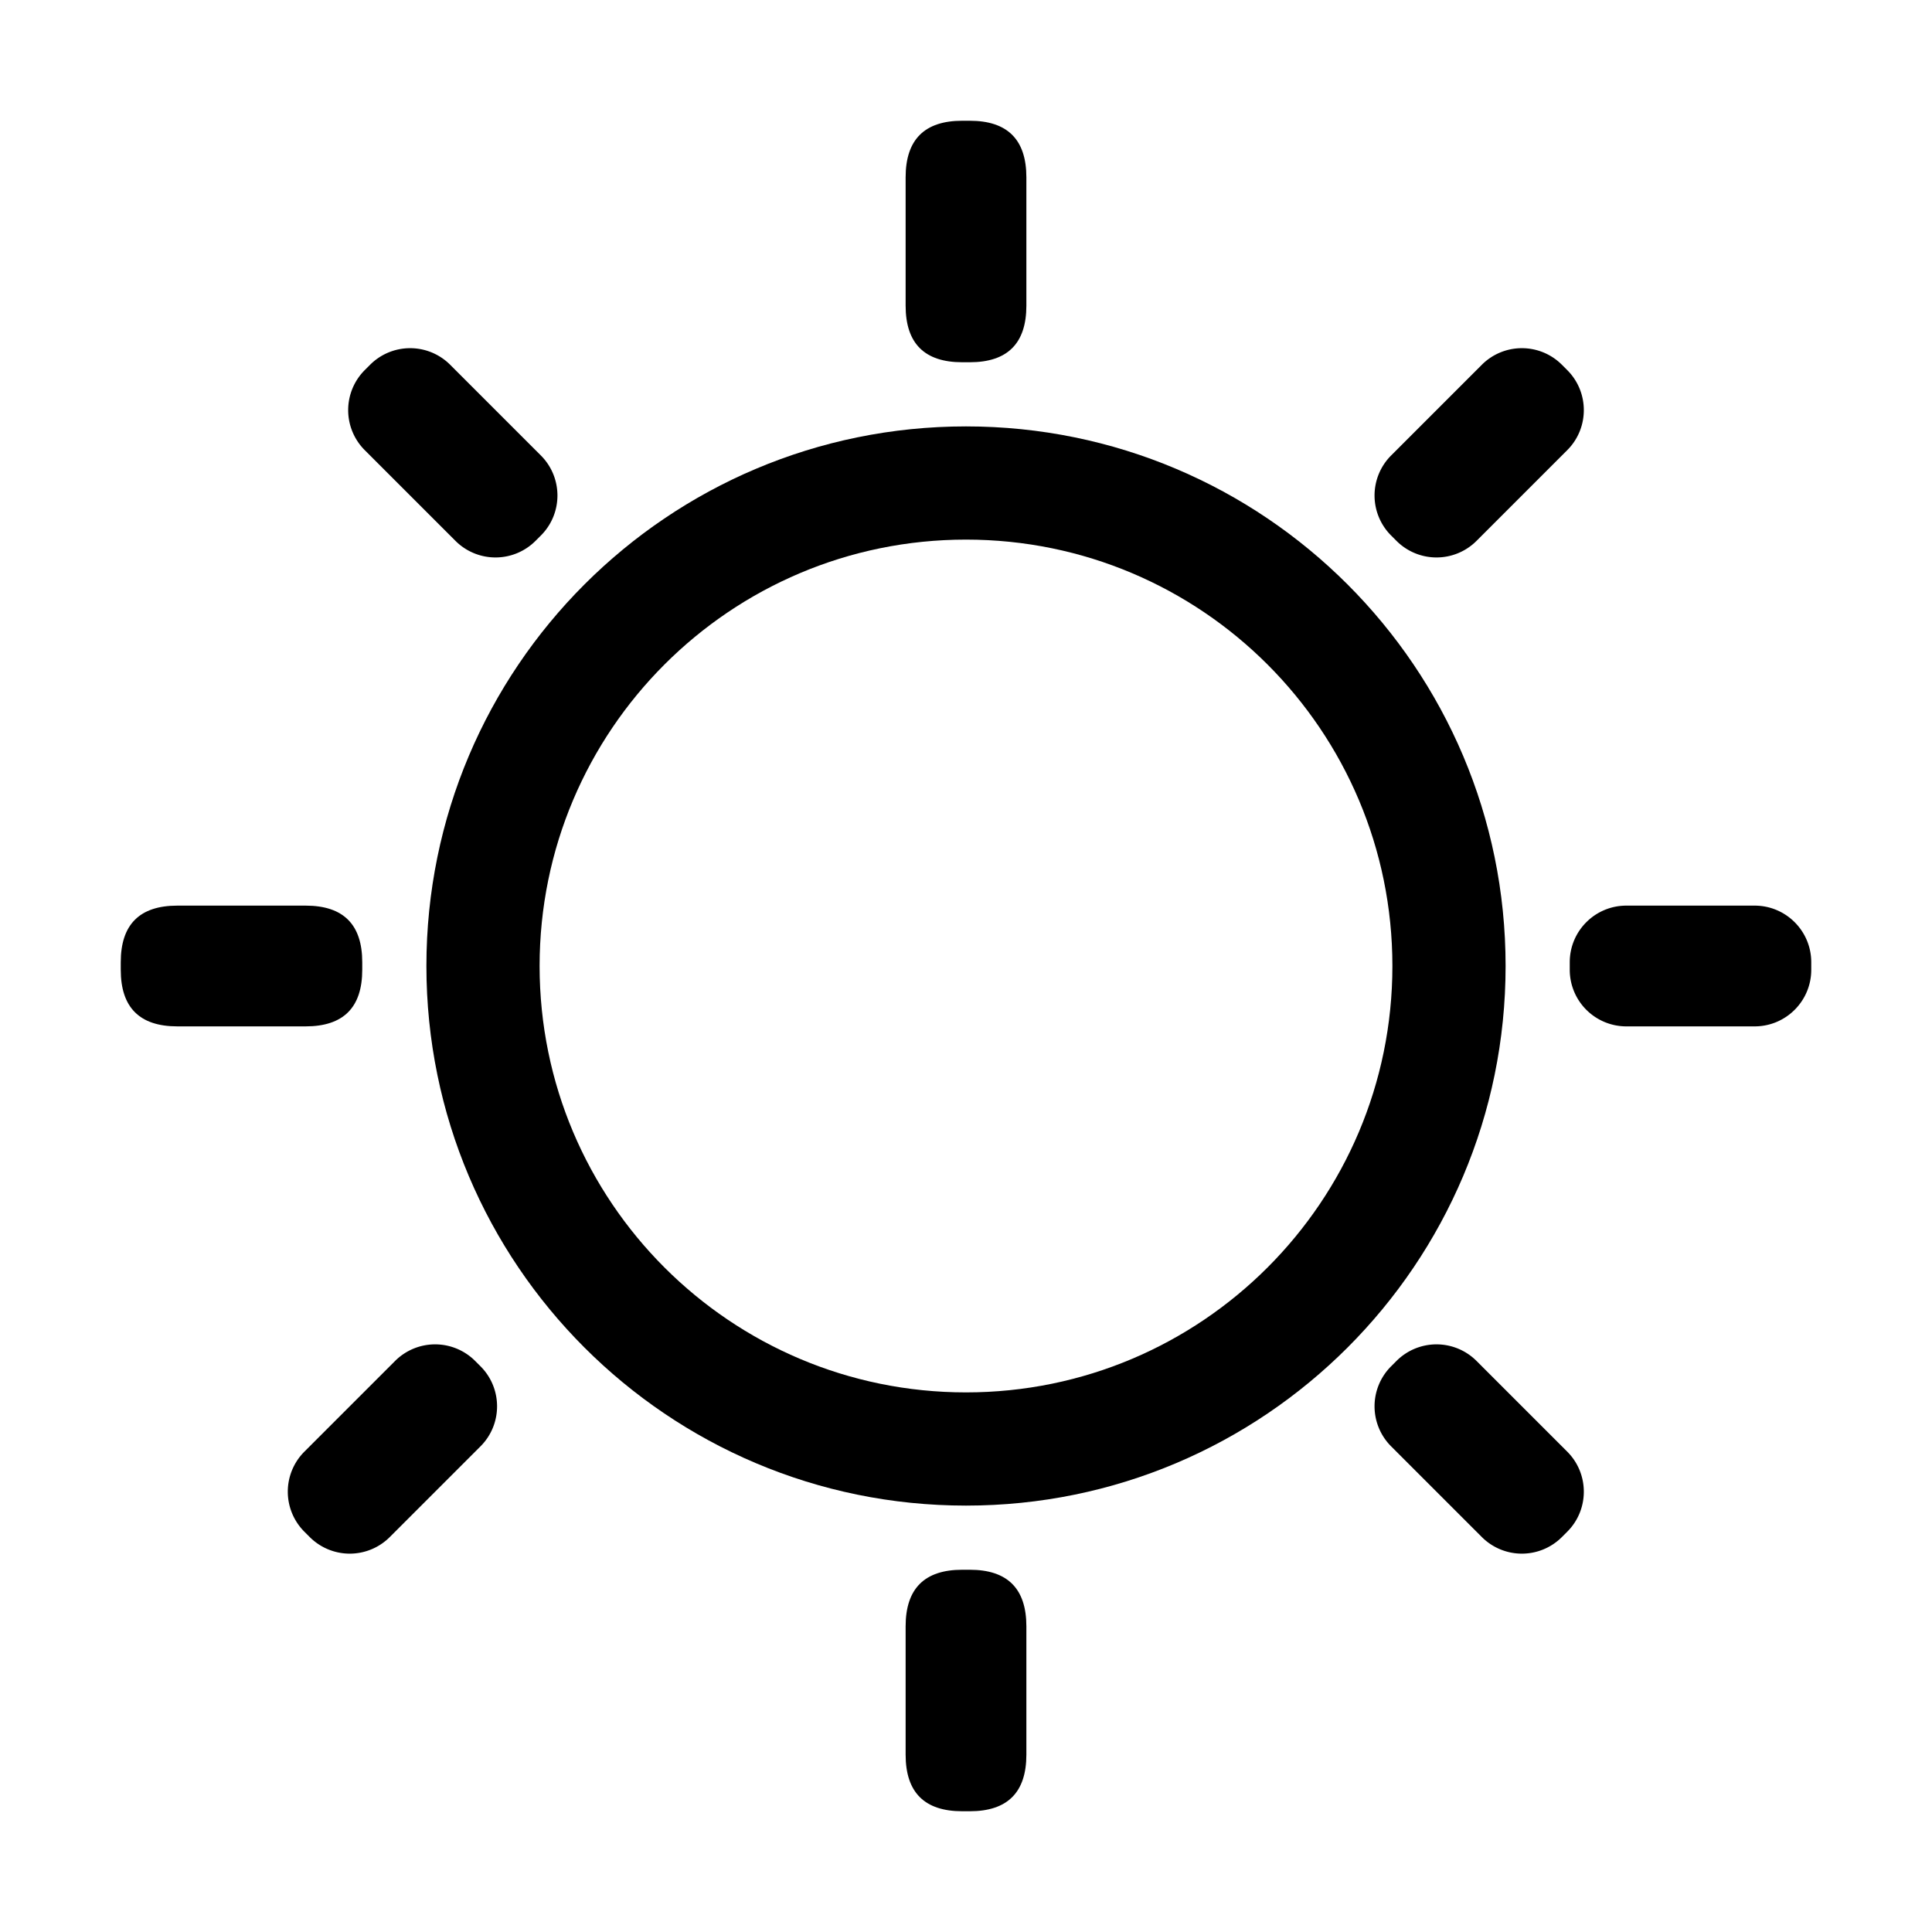 <?xml version="1.0" standalone="no"?><!DOCTYPE svg PUBLIC "-//W3C//DTD SVG 1.1//EN" "http://www.w3.org/Graphics/SVG/1.1/DTD/svg11.dtd"><svg t="1716281224998" class="icon" viewBox="0 0 1024 1024" version="1.1" xmlns="http://www.w3.org/2000/svg" p-id="5356" xmlns:xlink="http://www.w3.org/1999/xlink" width="200" height="200"><path d="M512 226c157.952 0 286 128.048 286 286S669.952 798 512 798 226 669.952 226 512 354.048 226 512 226z m0 60c-124.816 0-226 101.184-226 226S387.184 738 512 738 738 636.816 738 512 636.816 286 512 286z" p-id="5357"></path><path d="M480 64m30 0l4 0q30 0 30 30l0 68q0 30-30 30l-4 0q-30 0-30-30l0-68q0-30 30-30Z" p-id="5358"></path><path d="M192 480m0 30l0 4q0 30-30 30l-68 0q-30 0-30-30l0-4q0-30 30-30l68 0q30 0 30 30Z" p-id="5359"></path><path d="M251.84 721.328l2.832 2.832c11.712 11.712 11.712 30.72 0 42.432l-48.08 48.08a30 30 0 0 1-42.432 0l-2.832-2.832a30 30 0 0 1 0-42.432l48.08-48.08a30 30 0 0 1 42.432 0zM827.84 193.328l2.832 2.832c11.712 11.712 11.712 30.72 0 42.432l-48.08 48.08a30 30 0 0 1-42.432 0l-2.832-2.832a30 30 0 0 1 0-42.432l48.08-48.08a30 30 0 0 1 42.432 0zM193.328 196.16l2.832-2.832a30 30 0 0 1 42.432 0l48.08 48.08c11.712 11.728 11.712 30.72 0 42.432l-2.832 2.832a30 30 0 0 1-42.432 0l-48.08-48.08a30 30 0 0 1 0-42.432zM737.328 724.16l2.832-2.832a30 30 0 0 1 42.432 0l48.08 48.08c11.712 11.728 11.712 30.72 0 42.432l-2.832 2.832a30 30 0 0 1-42.432 0l-48.08-48.08a30 30 0 0 1 0-42.432zM960 510v4C960 530.576 946.56 544 930 544h-68A30 30 0 0 1 832 514v-4c0-16.576 13.44-30 30-30h68c16.576 0 30 13.44 30 30z" p-id="5360"></path><path d="M480 832m30 0l4 0q30 0 30 30l0 68q0 30-30 30l-4 0q-30 0-30-30l0-68q0-30 30-30Z" p-id="5361"></path></svg>